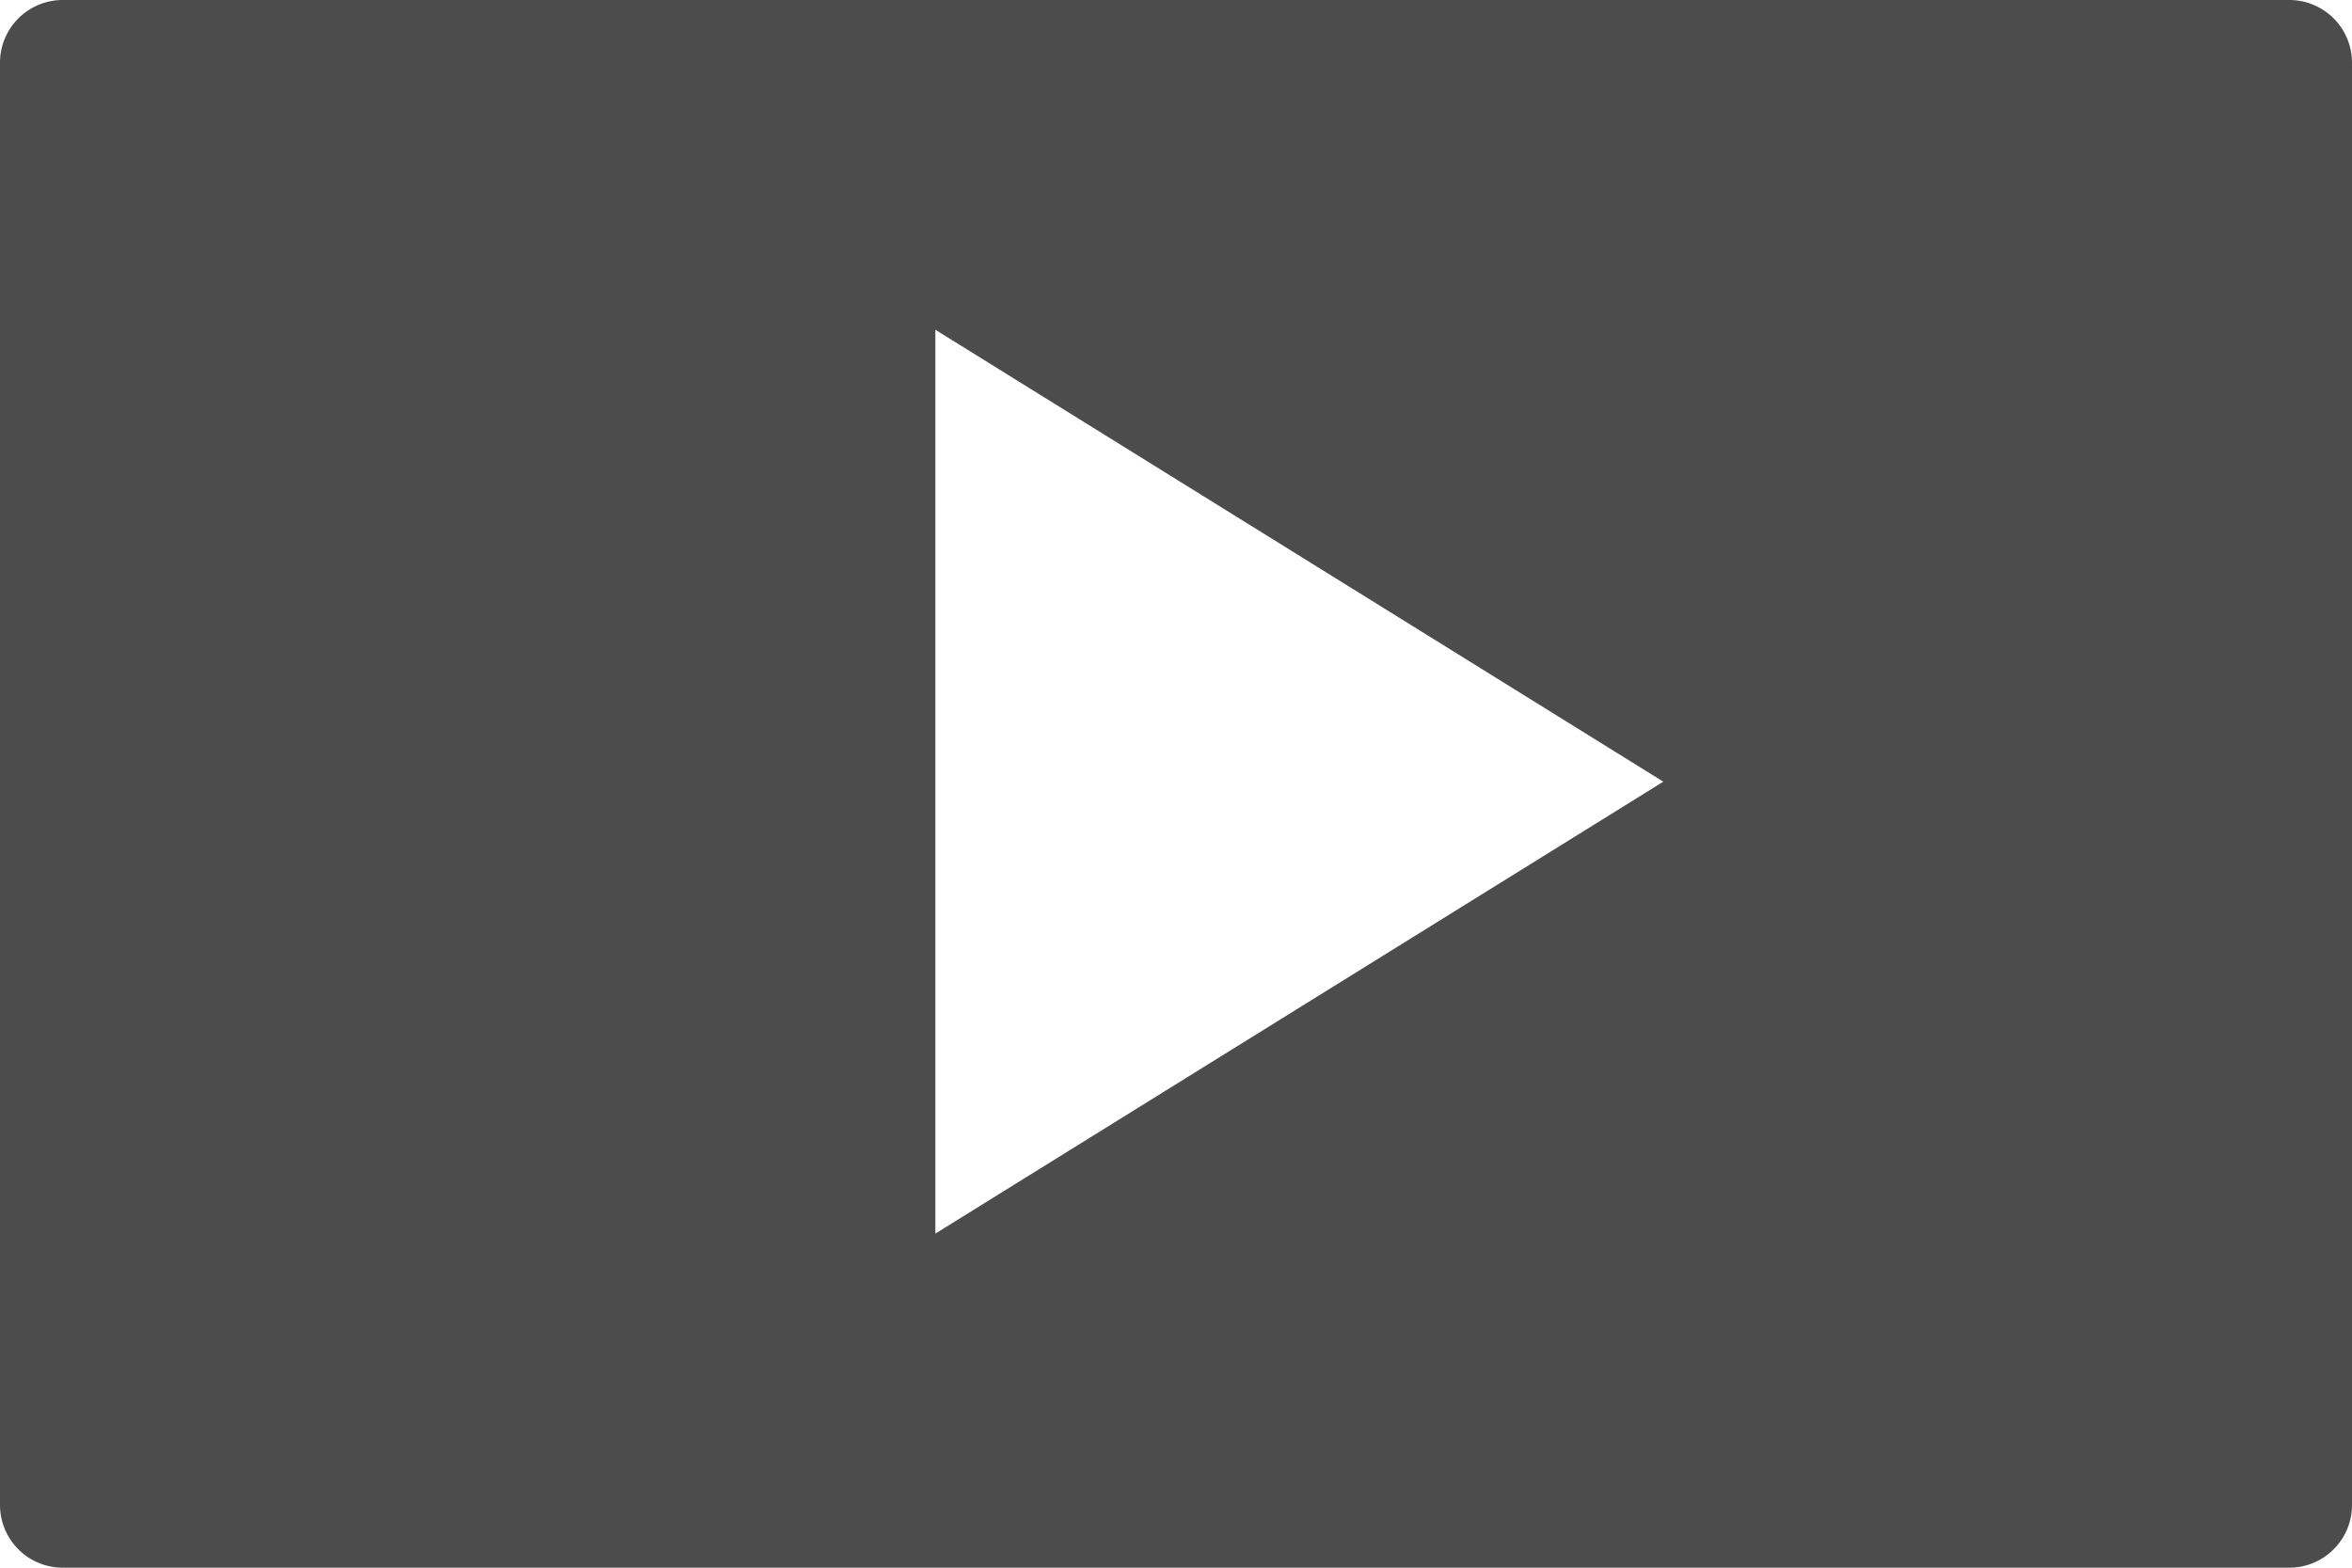 <svg width="150" height="100" fill="none" xmlns="http://www.w3.org/2000/svg"><path fill-rule="evenodd" clip-rule="evenodd" d="M4 0a4 4 0 00-4 4v92a4 4 0 004 4h142a4 4 0 004-4V4a4 4 0 00-4-4H4zm55.653 78.69l46.426-28.828-46.426-28.828V78.69z" fill="#000" fill-opacity=".7"/></svg>